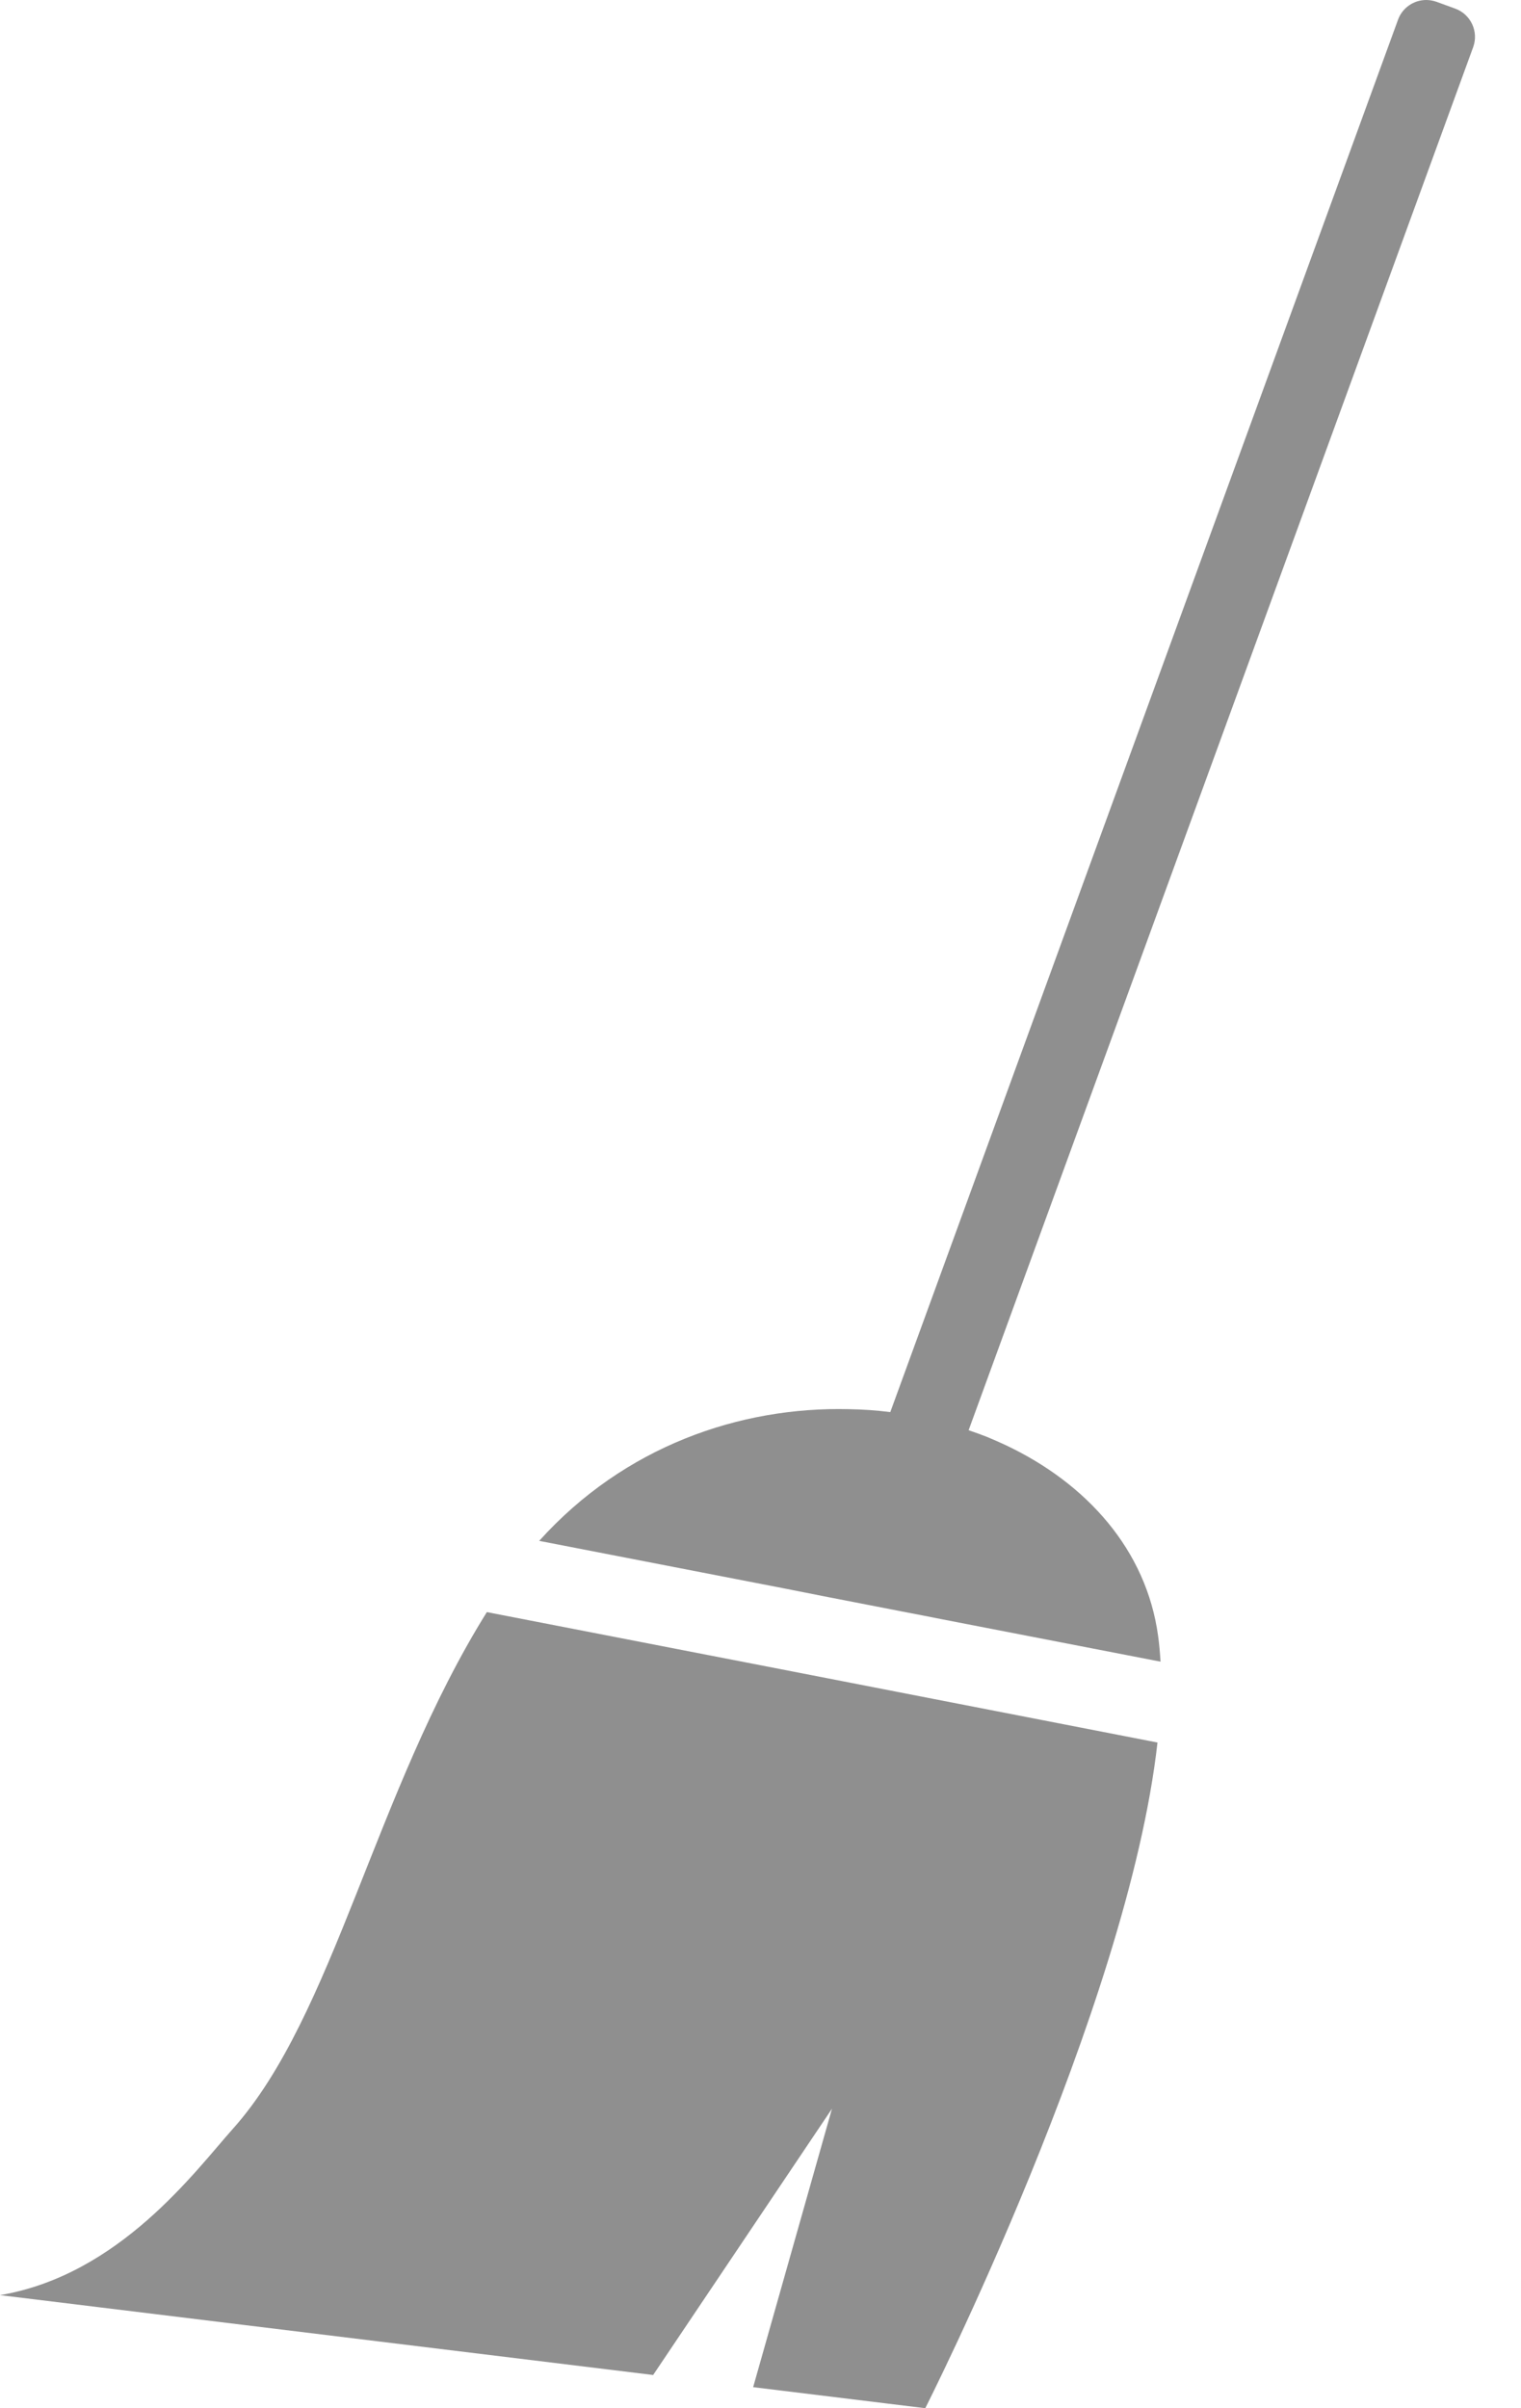 <svg width="12" height="19" viewBox="0 0 12 19" fill="none" xmlns="http://www.w3.org/2000/svg">
<path d="M11.481 0.068L11.333 0.014C11.307 0.005 11.28 0 11.252 0C11.153 0 11.064 0.062 11.03 0.155L7.024 11.141C6.97 11.134 6.916 11.129 6.862 11.125C6.807 11.121 6.752 11.119 6.697 11.118C5.839 11.097 4.926 11.41 4.254 12.157L6.181 12.531L6.338 12.562L6.494 12.593L7.121 12.715L7.277 12.745L7.434 12.776L9.156 13.11C9.152 13.041 9.146 12.973 9.137 12.908C9.045 12.229 8.574 11.704 7.935 11.402C7.887 11.38 7.839 11.358 7.79 11.338C7.742 11.319 7.692 11.301 7.642 11.284L11.623 0.371C11.667 0.249 11.604 0.113 11.481 0.068Z" fill="black" fill-opacity="0.44"/>
<path d="M6.261 13.189L3.841 12.719C2.956 14.138 2.635 15.903 1.838 16.795C1.541 17.127 0.945 17.948 0 18.108L5.153 18.738L6.564 16.637L5.942 18.834L7.3 19C7.3 19 8.898 15.844 9.132 13.748L7.077 13.348L6.261 13.189Z" fill="black" fill-opacity="0.44"/>
</svg>
